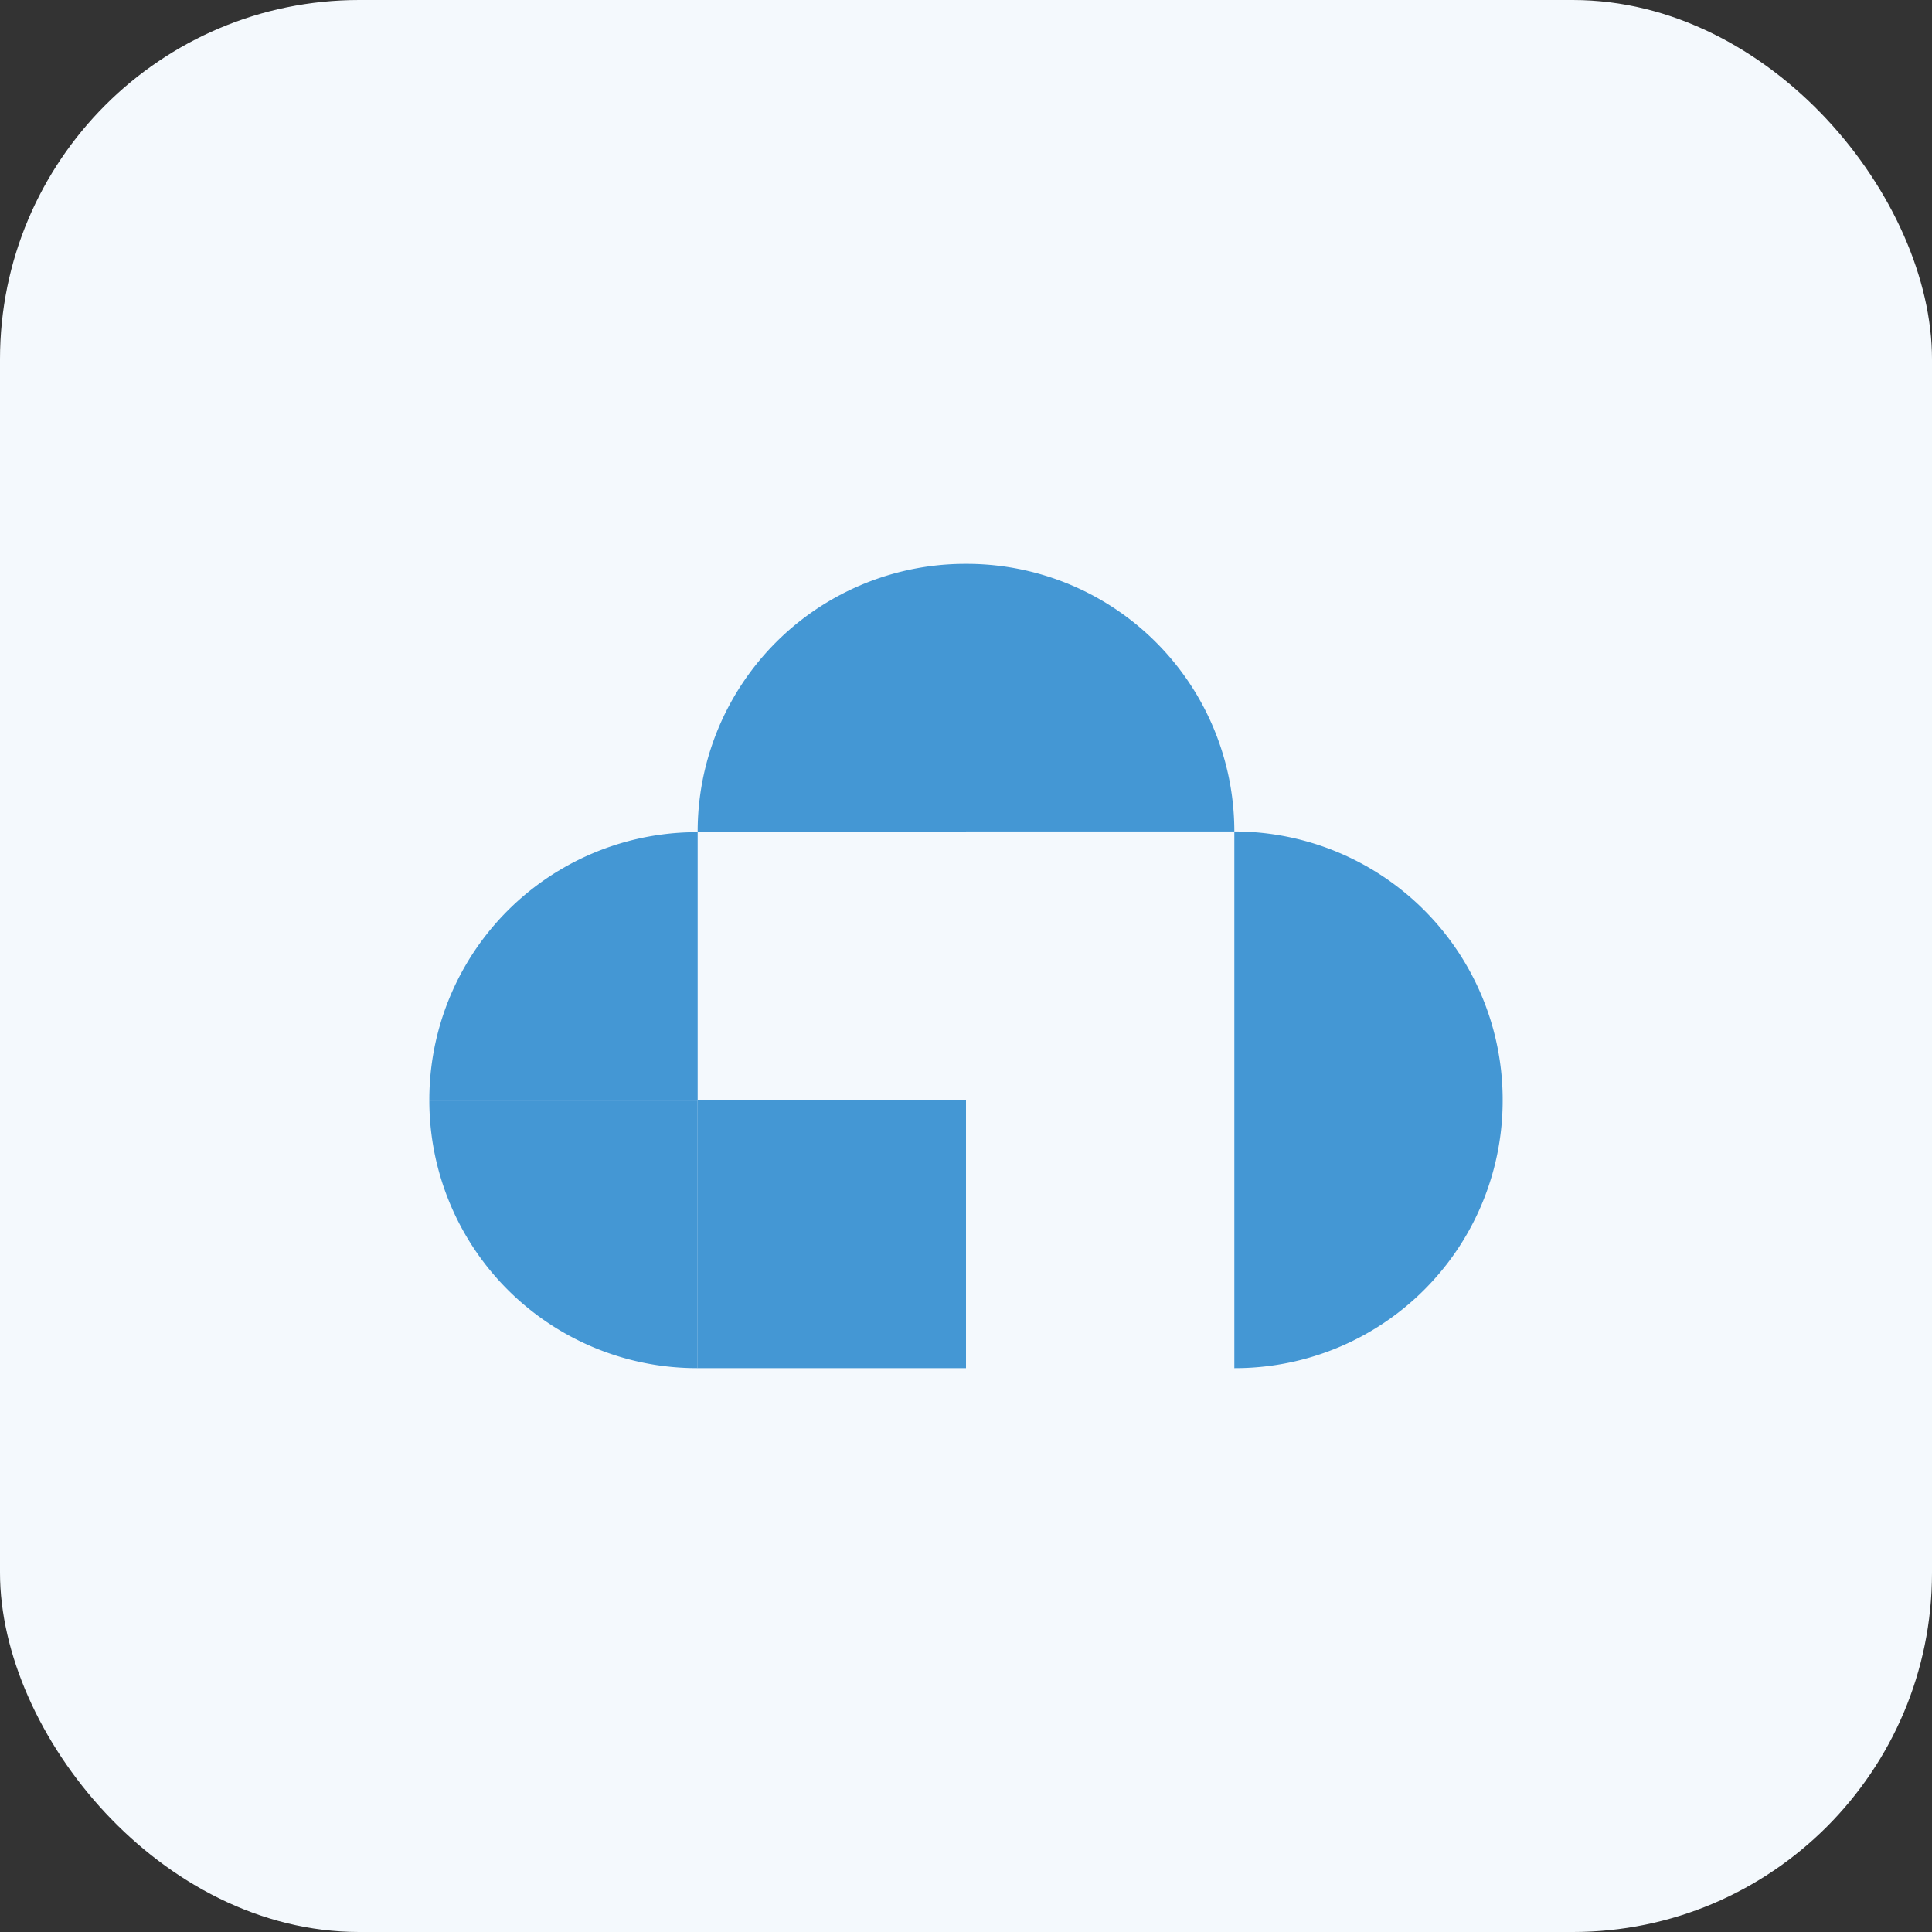 <svg id="图层_1" data-name="图层 1" xmlns="http://www.w3.org/2000/svg" viewBox="0 0 27 27"><rect x="0" y="0" width="27" height="27" fill="#333333" stroke="none"/><defs><style>.cls-1{fill:#f4f9fd;}.cls-2{fill:#4497d4;}</style></defs><rect class="cls-1" width="27" height="27" rx="5.02"/><path class="cls-2" d="M9.75,11.63v3.75H6A3.74,3.74,0,0,1,9.75,11.63Z"/><path class="cls-2" d="M13.5,7.88v3.75H9.75A3.74,3.74,0,0,1,13.5,7.88Z"/><path class="cls-2" d="M17.25,11.62H13.5V7.88A3.74,3.74,0,0,1,17.25,11.62Z"/><path class="cls-2" d="M21,15.37H17.25V11.62A3.75,3.75,0,0,1,21,15.37Z"/><rect class="cls-2" x="9.75" y="15.37" width="3.75" height="3.75" transform="translate(-5.62 28.87) rotate(-90)"/><path class="cls-2" d="M6,15.38H9.75v3.74A3.74,3.74,0,0,1,6,15.38Z"/><path class="cls-2" d="M17.25,19.12V15.37H21A3.74,3.74,0,0,1,17.25,19.12Z"/></svg>